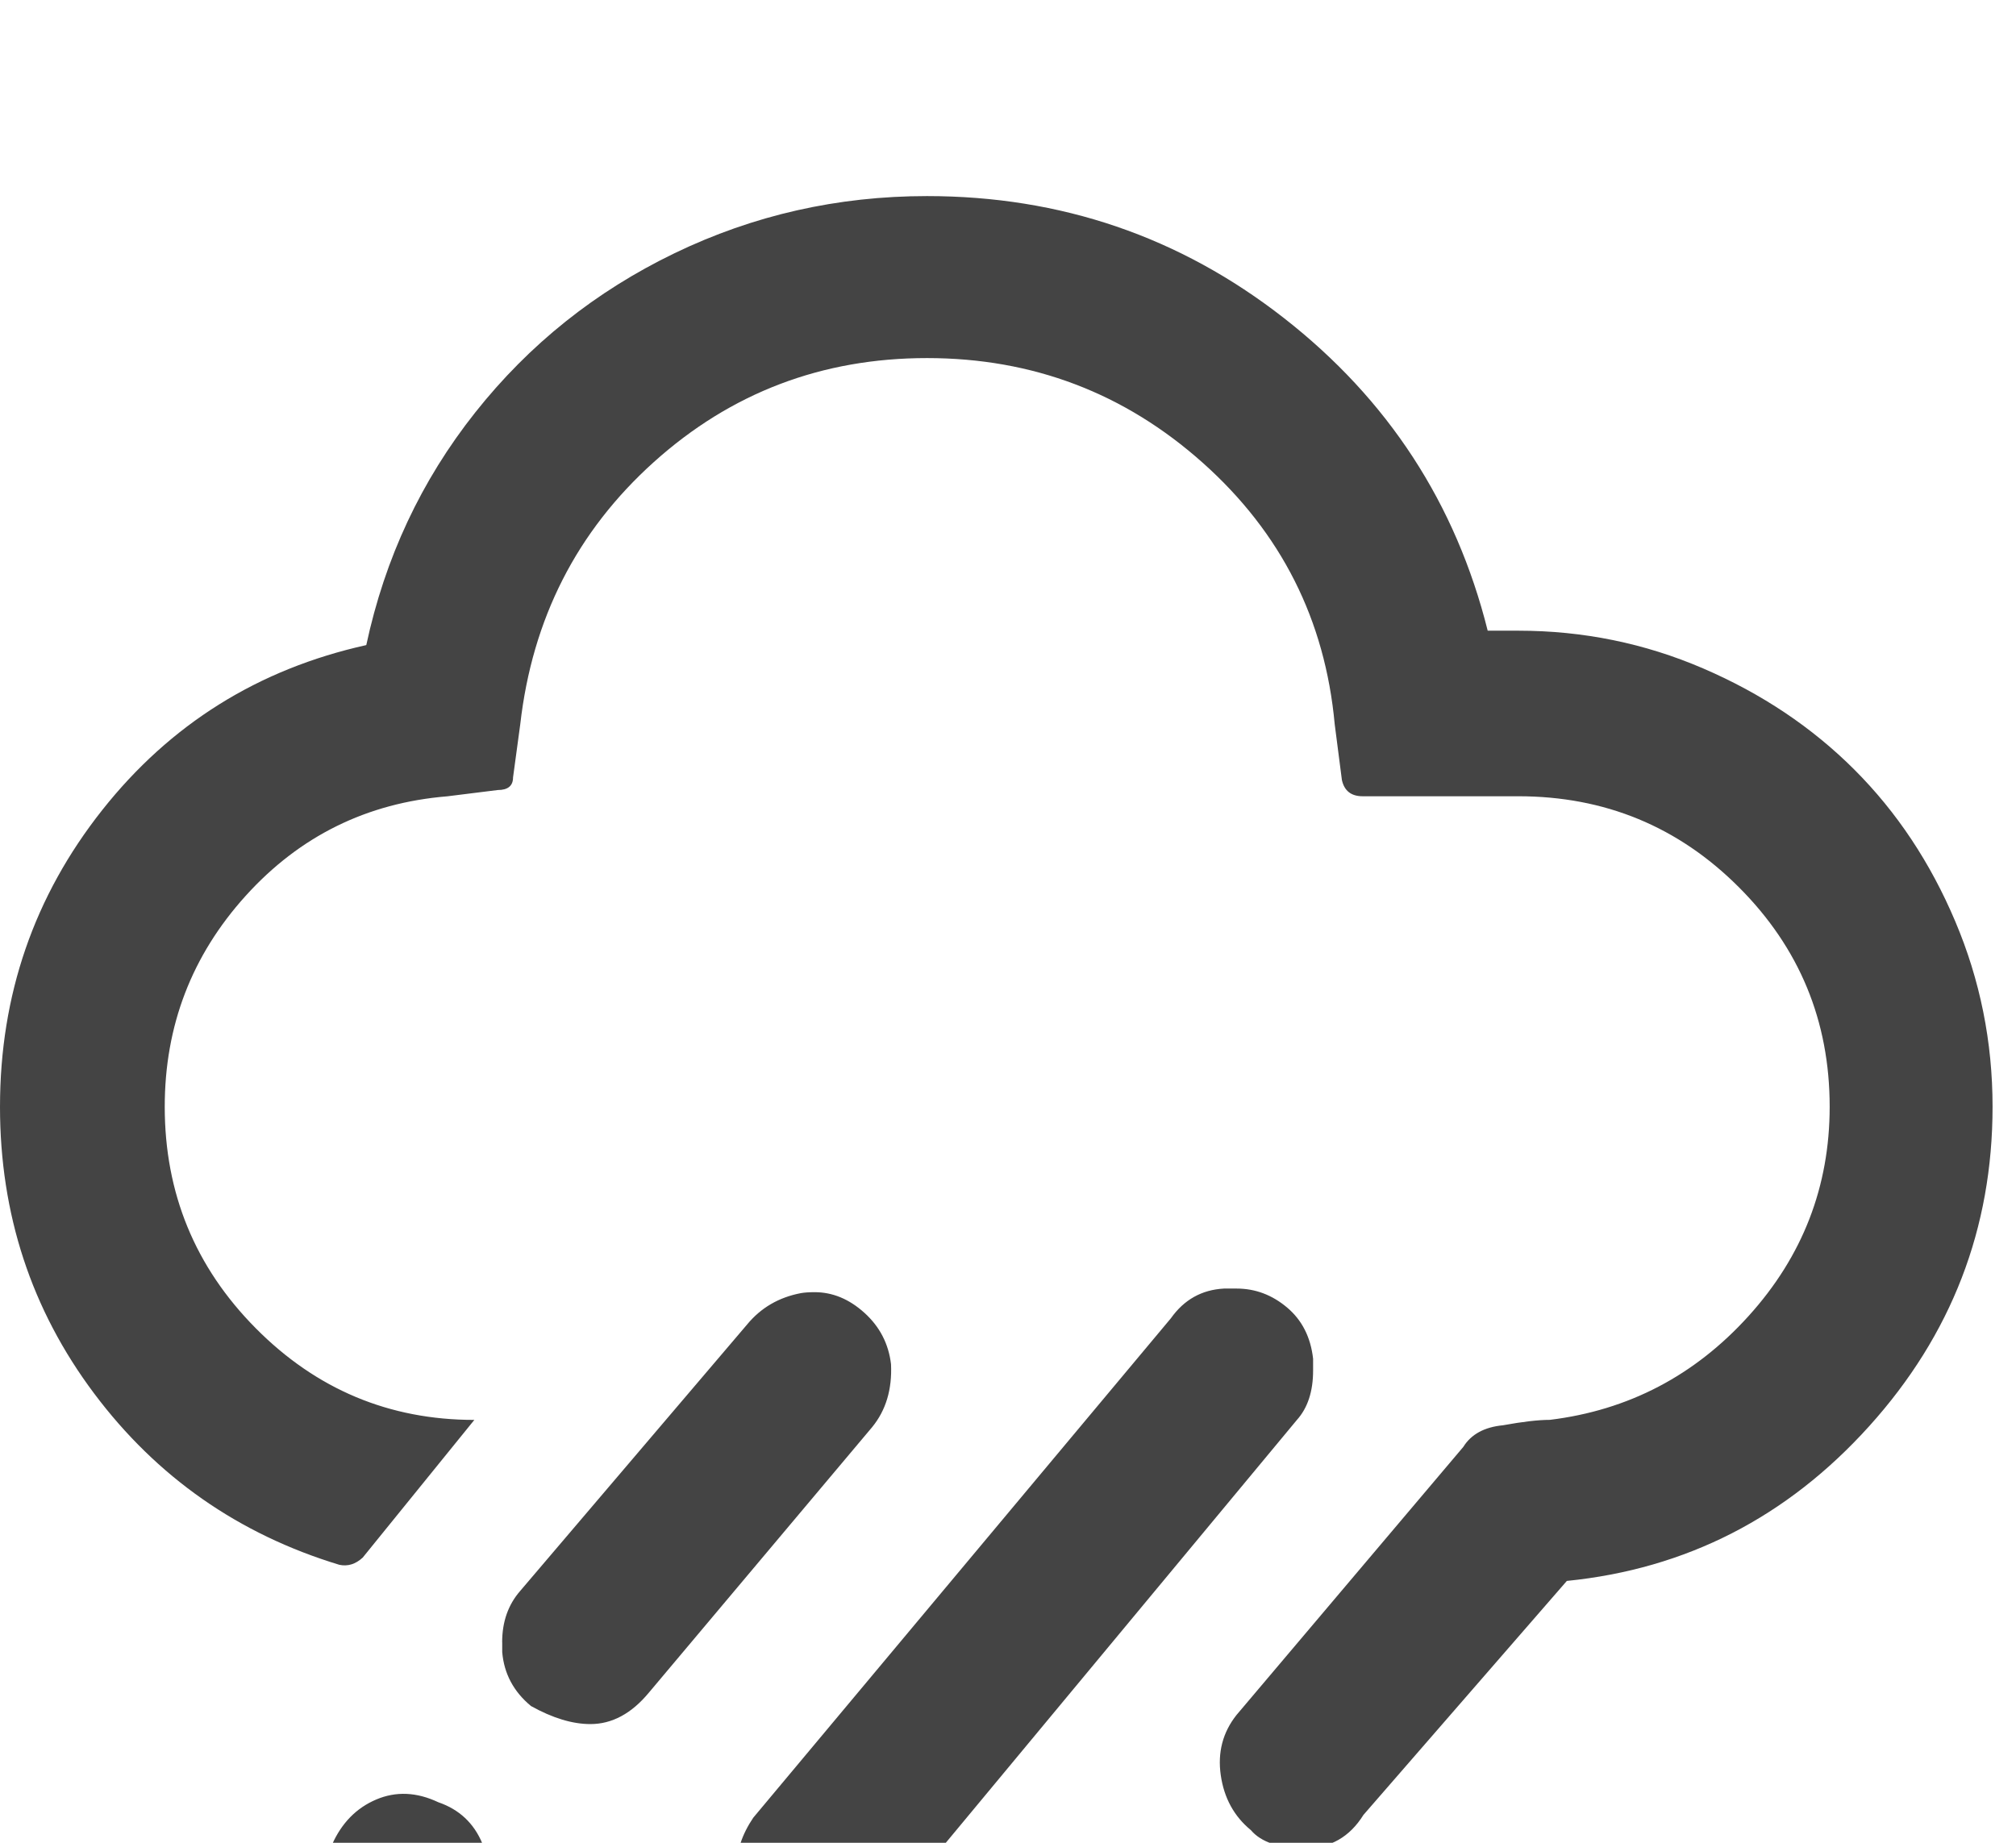 <?xml version="1.0" encoding="utf-8"?>
<!-- Generated by IcoMoon.io -->
<!DOCTYPE svg PUBLIC "-//W3C//DTD SVG 1.1//EN" "http://www.w3.org/Graphics/SVG/1.1/DTD/svg11.dtd">
<svg version="1.1" xmlns="http://www.w3.org/2000/svg" xmlns:xlink="http://www.w3.org/1999/xlink" width="35" height="32" viewBox="0 0 35 32">
<path fill="#444444" d="M0 19.219q0 2.797 1.633 4.977t4.258 2.977q0.219 0.047 0.406-0.125l1.938-2.391q-2.219 0-3.797-1.594t-1.578-3.844q0-2.109 1.406-3.664t3.5-1.727l0.875-0.109q0.266 0 0.266-0.219l0.125-0.922q0.313-2.75 2.32-4.555t4.742-1.805q2.75 0 4.789 1.82t2.289 4.539l0.125 0.969q0.063 0.281 0.359 0.281h2.703q2.25 0 3.828 1.578t1.578 3.813q0 2.078-1.406 3.633t-3.453 1.805q-0.297 0-0.813 0.094-0.484 0.047-0.688 0.375l-3.938 4.656q-0.359 0.453-0.273 1.047t0.523 0.953q0.266 0.313 0.938 0.313 0.656 0 1.016-0.578l3.531-4.063q3.109-0.313 5.25-2.688t2.141-5.547q0-1.688-0.648-3.219t-1.75-2.633-2.625-1.758-3.211-0.656h-0.531q-0.828-3.313-3.539-5.43t-6.195-2.117q-2.328 0-4.383 0.992t-3.461 2.766-1.891 4.039q-2.813 0.625-4.586 2.867t-1.773 5.148zM5.641 32.578q0 0.156 0.094 0.5 0.219 0.531 0.734 0.734 0.547 0.25 1.109 0.031t0.766-0.75q0.25-0.547 0.031-1.078t-0.766-0.719q-0.563-0.266-1.078-0.047t-0.766 0.781q-0.125 0.266-0.125 0.547zM8.719 28.516v0.172q0.047 0.563 0.5 0.938 0.563 0.313 1.031 0.313 0.563 0 1.016-0.547l3.875-4.609q0.359-0.438 0.328-1.094-0.063-0.531-0.461-0.891t-0.867-0.359q-0.141 0-0.234 0.016-0.578 0.109-0.938 0.547l-3.938 4.625q-0.313 0.359-0.313 0.891zM10 36.375q0 0.297 0.125 0.531 0.203 0.531 0.734 0.781 0.266 0.125 0.547 0.125 0.313 0 0.516-0.125 0.578-0.234 0.781-0.688 0.25-0.547 0.039-1.109t-0.742-0.766q-0.547-0.25-1.117-0.031t-0.758 0.75q-0.125 0.234-0.125 0.531zM12.781 32.469v0.188q0.063 0.547 0.516 0.914t0.922 0.367q0.563 0 1.047-0.547l7.25-8.734q0.281-0.313 0.281-0.859v-0.203q-0.063-0.563-0.453-0.891t-0.875-0.328h-0.219q-0.578 0.031-0.922 0.516l-7.25 8.672q-0.297 0.438-0.297 0.906zM18.641 34.391q0 0.219 0.094 0.5 0.219 0.547 0.766 0.781 0.344 0.094 0.516 0.094 0.359 0 0.563-0.125 0.563-0.219 0.766-0.703 0.25-0.422 0.031-1.109-0.203-0.516-0.734-0.734l-0.594-0.156q-0.219 0.047-0.531 0.125-0.547 0.203-0.75 0.734-0.125 0.297-0.125 0.594z"></path>
</svg>
